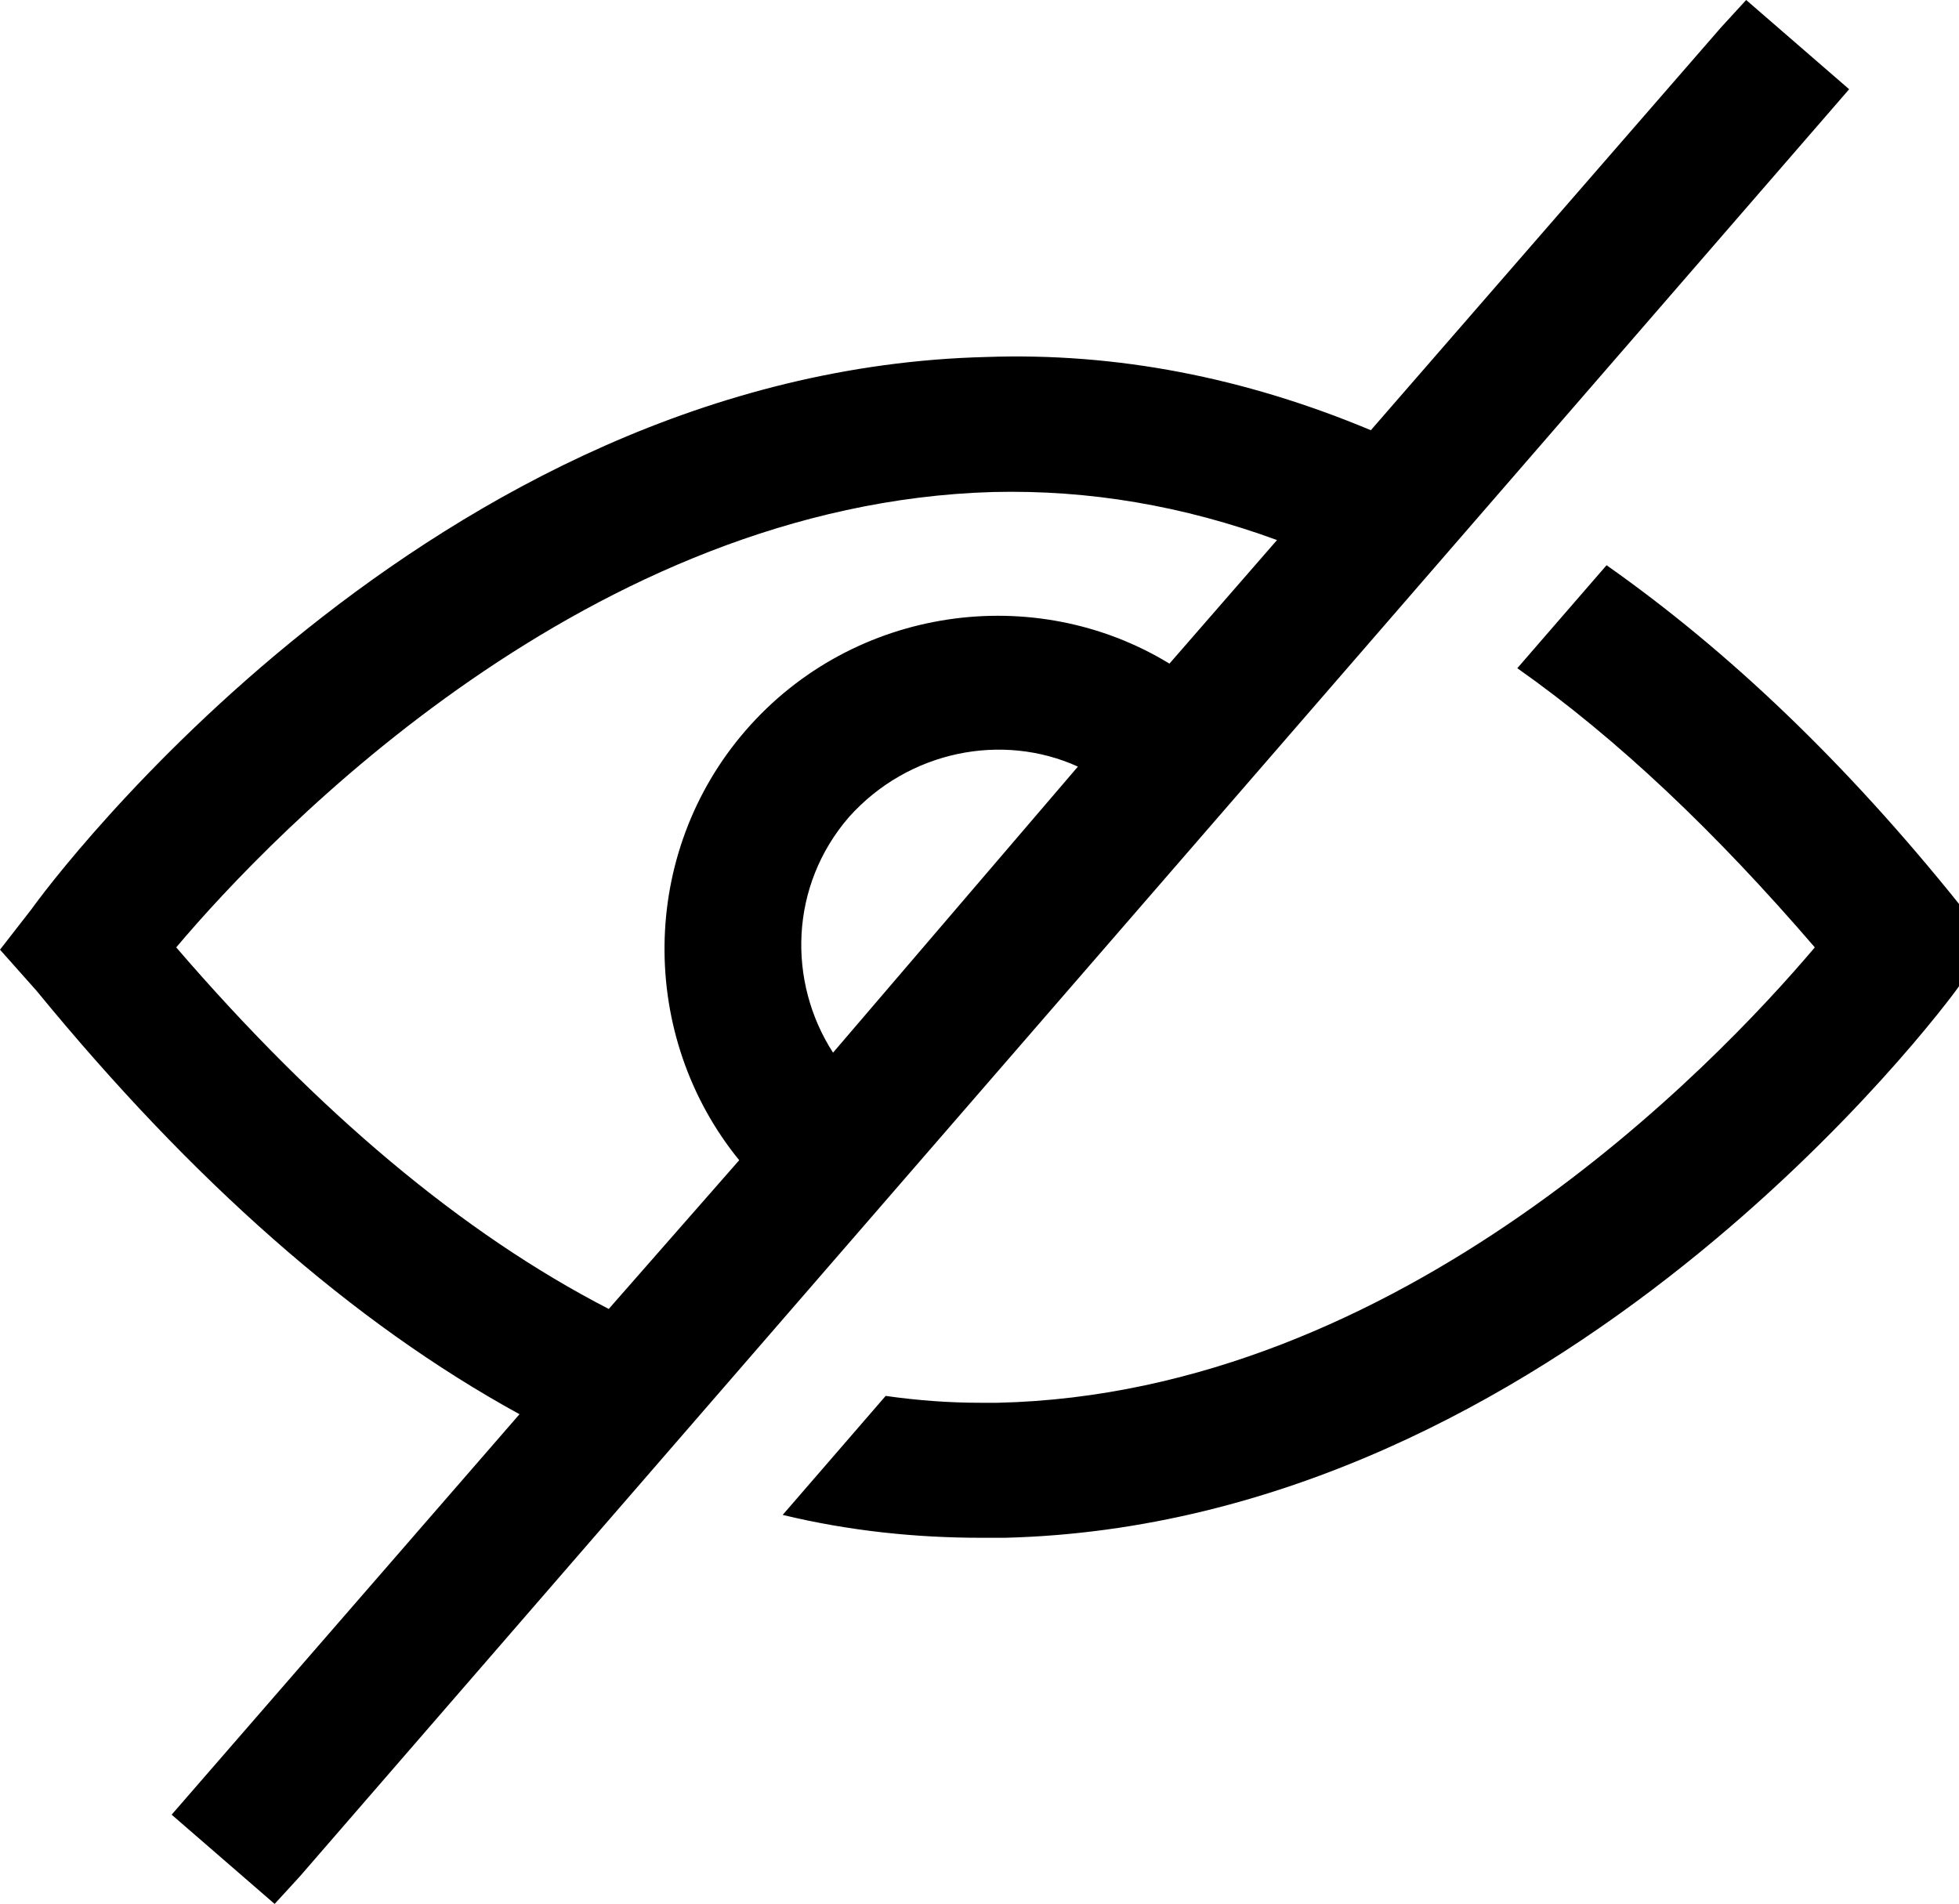 <?xml version="1.0" encoding="utf-8"?>
<!-- Generator: Adobe Illustrator 21.1.0, SVG Export Plug-In . SVG Version: 6.00 Build 0)  -->
<svg version="1.1" id="Layer_1" xmlns="http://www.w3.org/2000/svg" xmlns:xlink="http://www.w3.org/1999/xlink" x="0px" y="0px"
	 viewBox="0 0 85.6 83.2" style="enable-background:new 0 0 85.6 83.2;" xml:space="preserve">
<path d="M75.2,1.2L75.2,1.2L59.9,18.8c-5.5-2.3-11.1-3.4-16.8-3.2c-24.3,0.6-41,23.1-41.7,24.1L0,41.5l1.6,1.8
	c6.8,8.3,13.8,14.5,21.1,18.5L7.5,79.3l4.5,3.9l1.1-1.2l0,0L80.8,3.9L76.3,0L75.2,1.2z M37.1,35.7c2.6-2.9,6.7-3.7,10-2.2L36.4,46
	C34.4,42.9,34.5,38.7,37.1,35.7z M7.7,41.4C12,36.3,25.8,22,43.4,21.5c4.2-0.1,8.3,0.6,12.4,2.1L51.1,29c-5.9-3.6-13.8-2.5-18.5,2.9
	s-4.7,13.4-0.3,18.8l-5.7,6.5C20.2,53.9,13.9,48.6,7.7,41.4z M85.6,39.5l1.4,1.8l-1.4,1.8c-0.7,1-17.5,23.5-41.7,24.1
	c-0.3,0-0.7,0-1,0c-2.9,0-5.8-0.3-8.7-1l4.5-5.2c1.4,0.2,2.8,0.3,4.1,0.3c0.3,0,0.5,0,0.8,0c17.6-0.4,31.3-14.7,35.7-19.9
	c-4.3-5-8.6-9.1-13-12.2l3.9-4.5C75.6,28.5,80.7,33.4,85.6,39.5z"/>
</svg>
